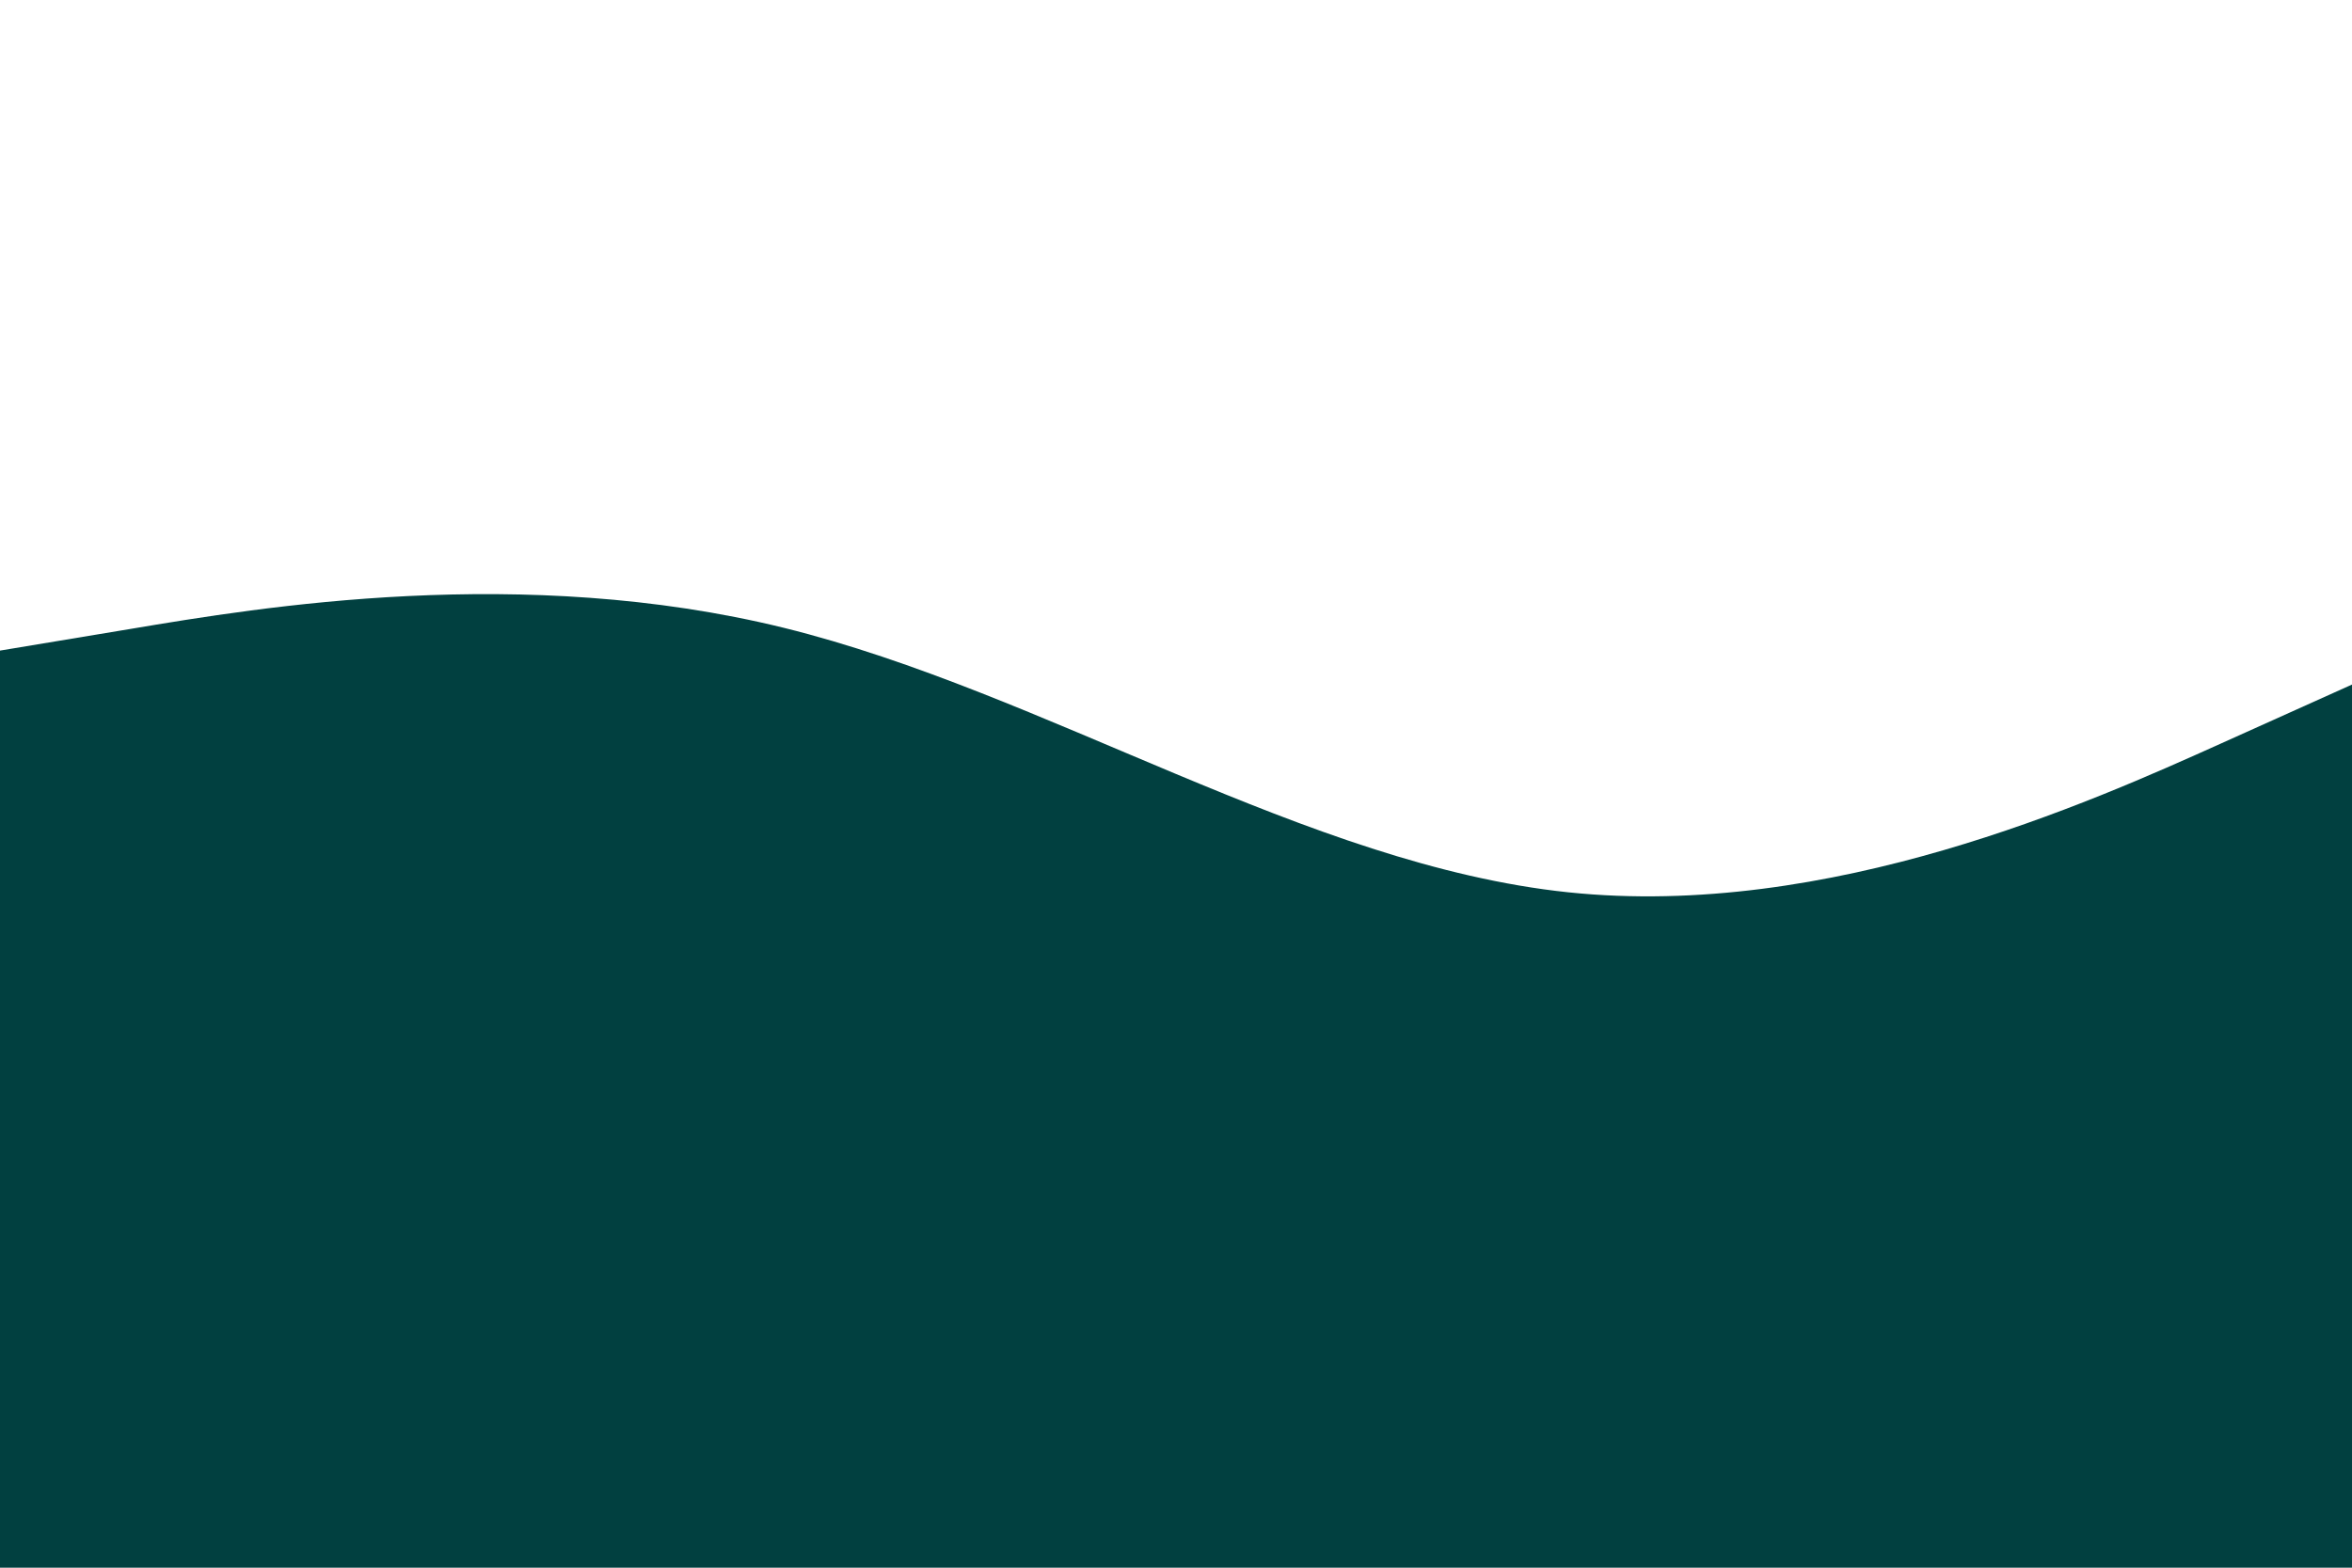 <svg id="visual" viewBox="0 0 900 600" width="900" height="600" xmlns="http://www.w3.org/2000/svg" xmlns:xlink="http://www.w3.org/1999/xlink" version="1.1"><rect x="0" y="0" width="900" height="600" fill="#fff"></rect><path d="M0 249L50 240.7C100 232.3 200 215.7 300 240.3C400 265 500 331 600 341.5C700 352 800 307 850 284.5L900 262L900 601L850 601C800 601 700 601 600 601C500 601 400 601 300 601C200 601 100 601 50 601L0 601Z" fill="#014040" stroke-linecap="round" stroke-linejoin="miter"></path></svg>